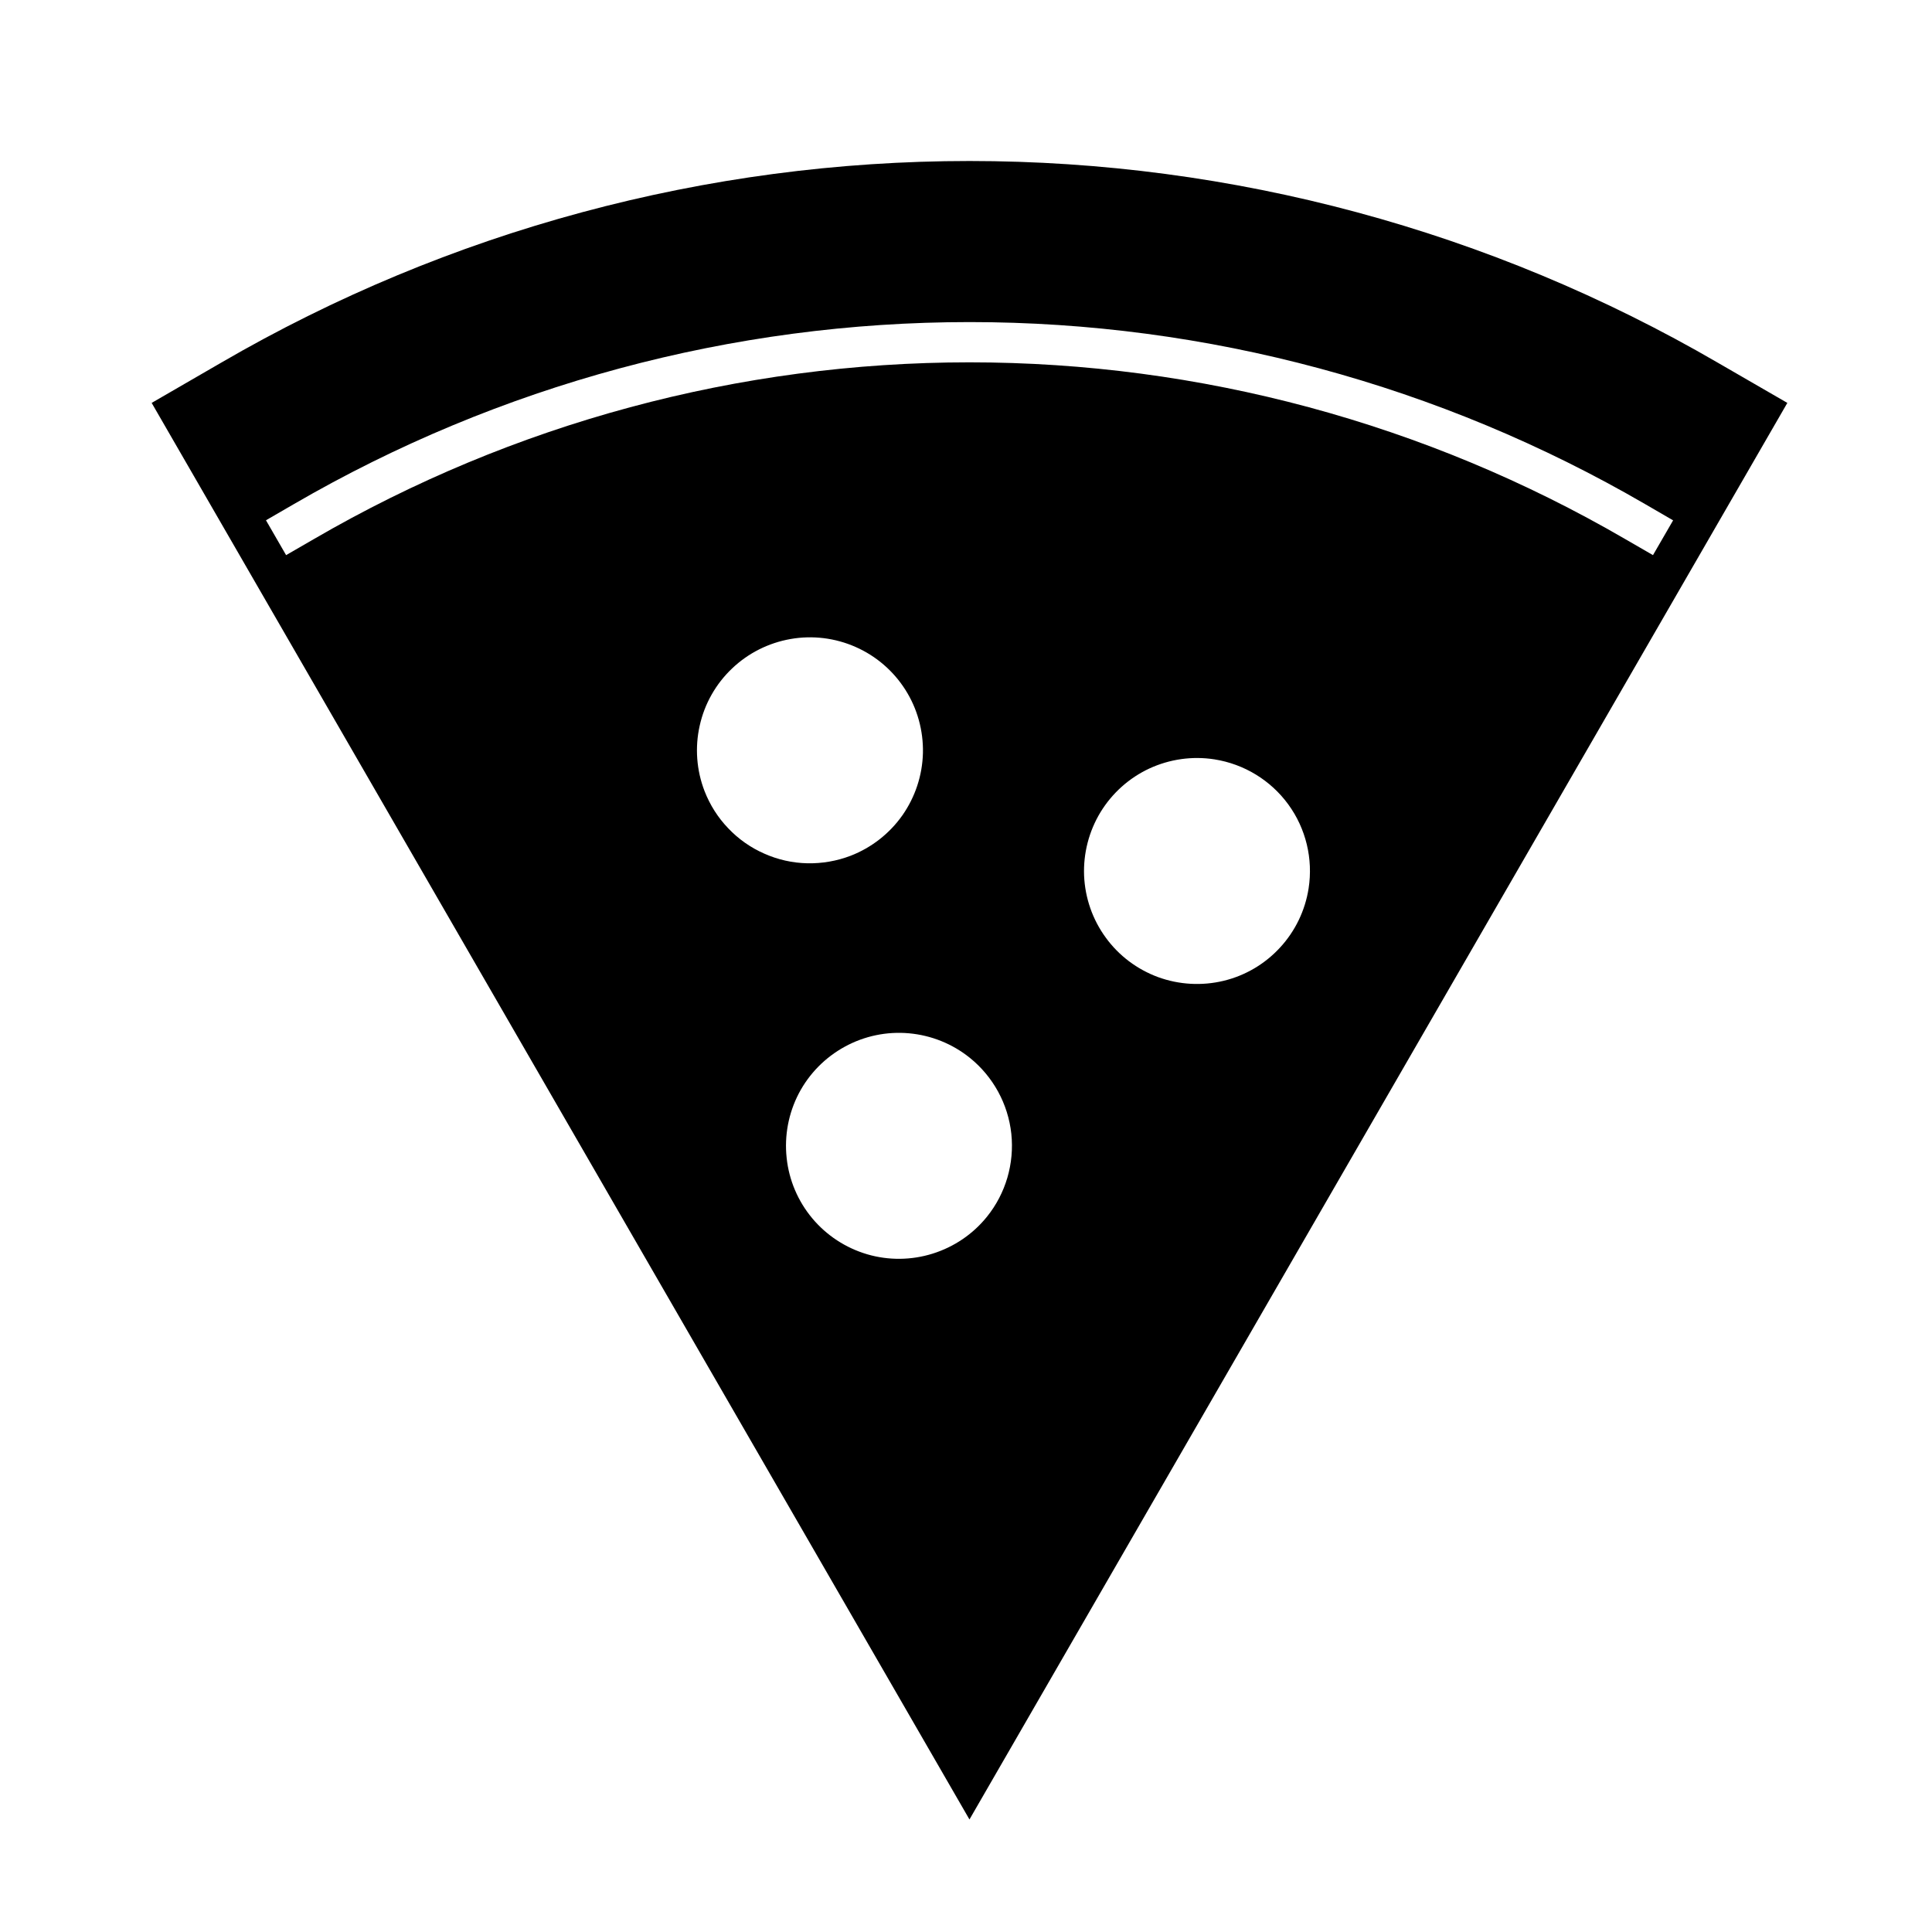 <svg width="24" height="24" viewBox="0 0 24 24" fill="none" xmlns="http://www.w3.org/2000/svg">
<path d="M21.338 4.505C18.515 2.864 15.309 2 12.043 2C8.778 2 5.571 2.864 2.748 4.505L1.884 5.005L12.043 22.602L22.203 5.005L21.338 4.505ZM8.752 9.827C8.652 9.568 8.631 9.285 8.692 9.014C8.752 8.743 8.892 8.496 9.093 8.305C9.294 8.113 9.547 7.986 9.821 7.938C10.094 7.89 10.376 7.925 10.629 8.037C10.883 8.149 11.098 8.334 11.247 8.569C11.396 8.803 11.471 9.077 11.465 9.354C11.458 9.632 11.369 9.901 11.21 10.128C11.05 10.355 10.826 10.53 10.568 10.63C10.396 10.696 10.212 10.728 10.028 10.724C9.844 10.72 9.662 10.679 9.494 10.604C9.325 10.53 9.173 10.423 9.046 10.289C8.918 10.156 8.819 9.999 8.752 9.827ZM12.26 15.115C12.086 15.331 11.851 15.49 11.586 15.573C11.322 15.656 11.038 15.659 10.772 15.581C10.505 15.502 10.268 15.347 10.09 15.134C9.912 14.921 9.801 14.66 9.772 14.384C9.742 14.108 9.795 13.829 9.923 13.583C10.052 13.337 10.251 13.135 10.495 13.002C10.738 12.869 11.016 12.811 11.292 12.836C11.569 12.861 11.832 12.967 12.048 13.141C12.338 13.375 12.523 13.714 12.563 14.084C12.602 14.454 12.494 14.825 12.26 15.115ZM16.256 11.036C16.213 11.311 16.09 11.566 15.902 11.77C15.714 11.975 15.47 12.119 15.2 12.184C14.93 12.249 14.647 12.233 14.386 12.138C14.126 12.042 13.899 11.872 13.736 11.647C13.572 11.423 13.479 11.155 13.467 10.878C13.456 10.601 13.527 10.326 13.671 10.089C13.816 9.852 14.027 9.663 14.279 9.546C14.531 9.43 14.812 9.39 15.086 9.433C15.454 9.491 15.784 9.692 16.003 9.992C16.223 10.293 16.313 10.669 16.256 11.036H16.256ZM20.534 6.896L20.186 6.695C17.713 5.258 14.904 4.501 12.044 4.501C9.184 4.501 6.374 5.258 3.902 6.695L3.554 6.896L3.304 6.463L3.651 6.262C6.2 4.781 9.096 4.001 12.044 4.001C14.992 4.001 17.887 4.781 20.436 6.262L20.784 6.464L20.534 6.896Z" fill="black"/>
</svg>
